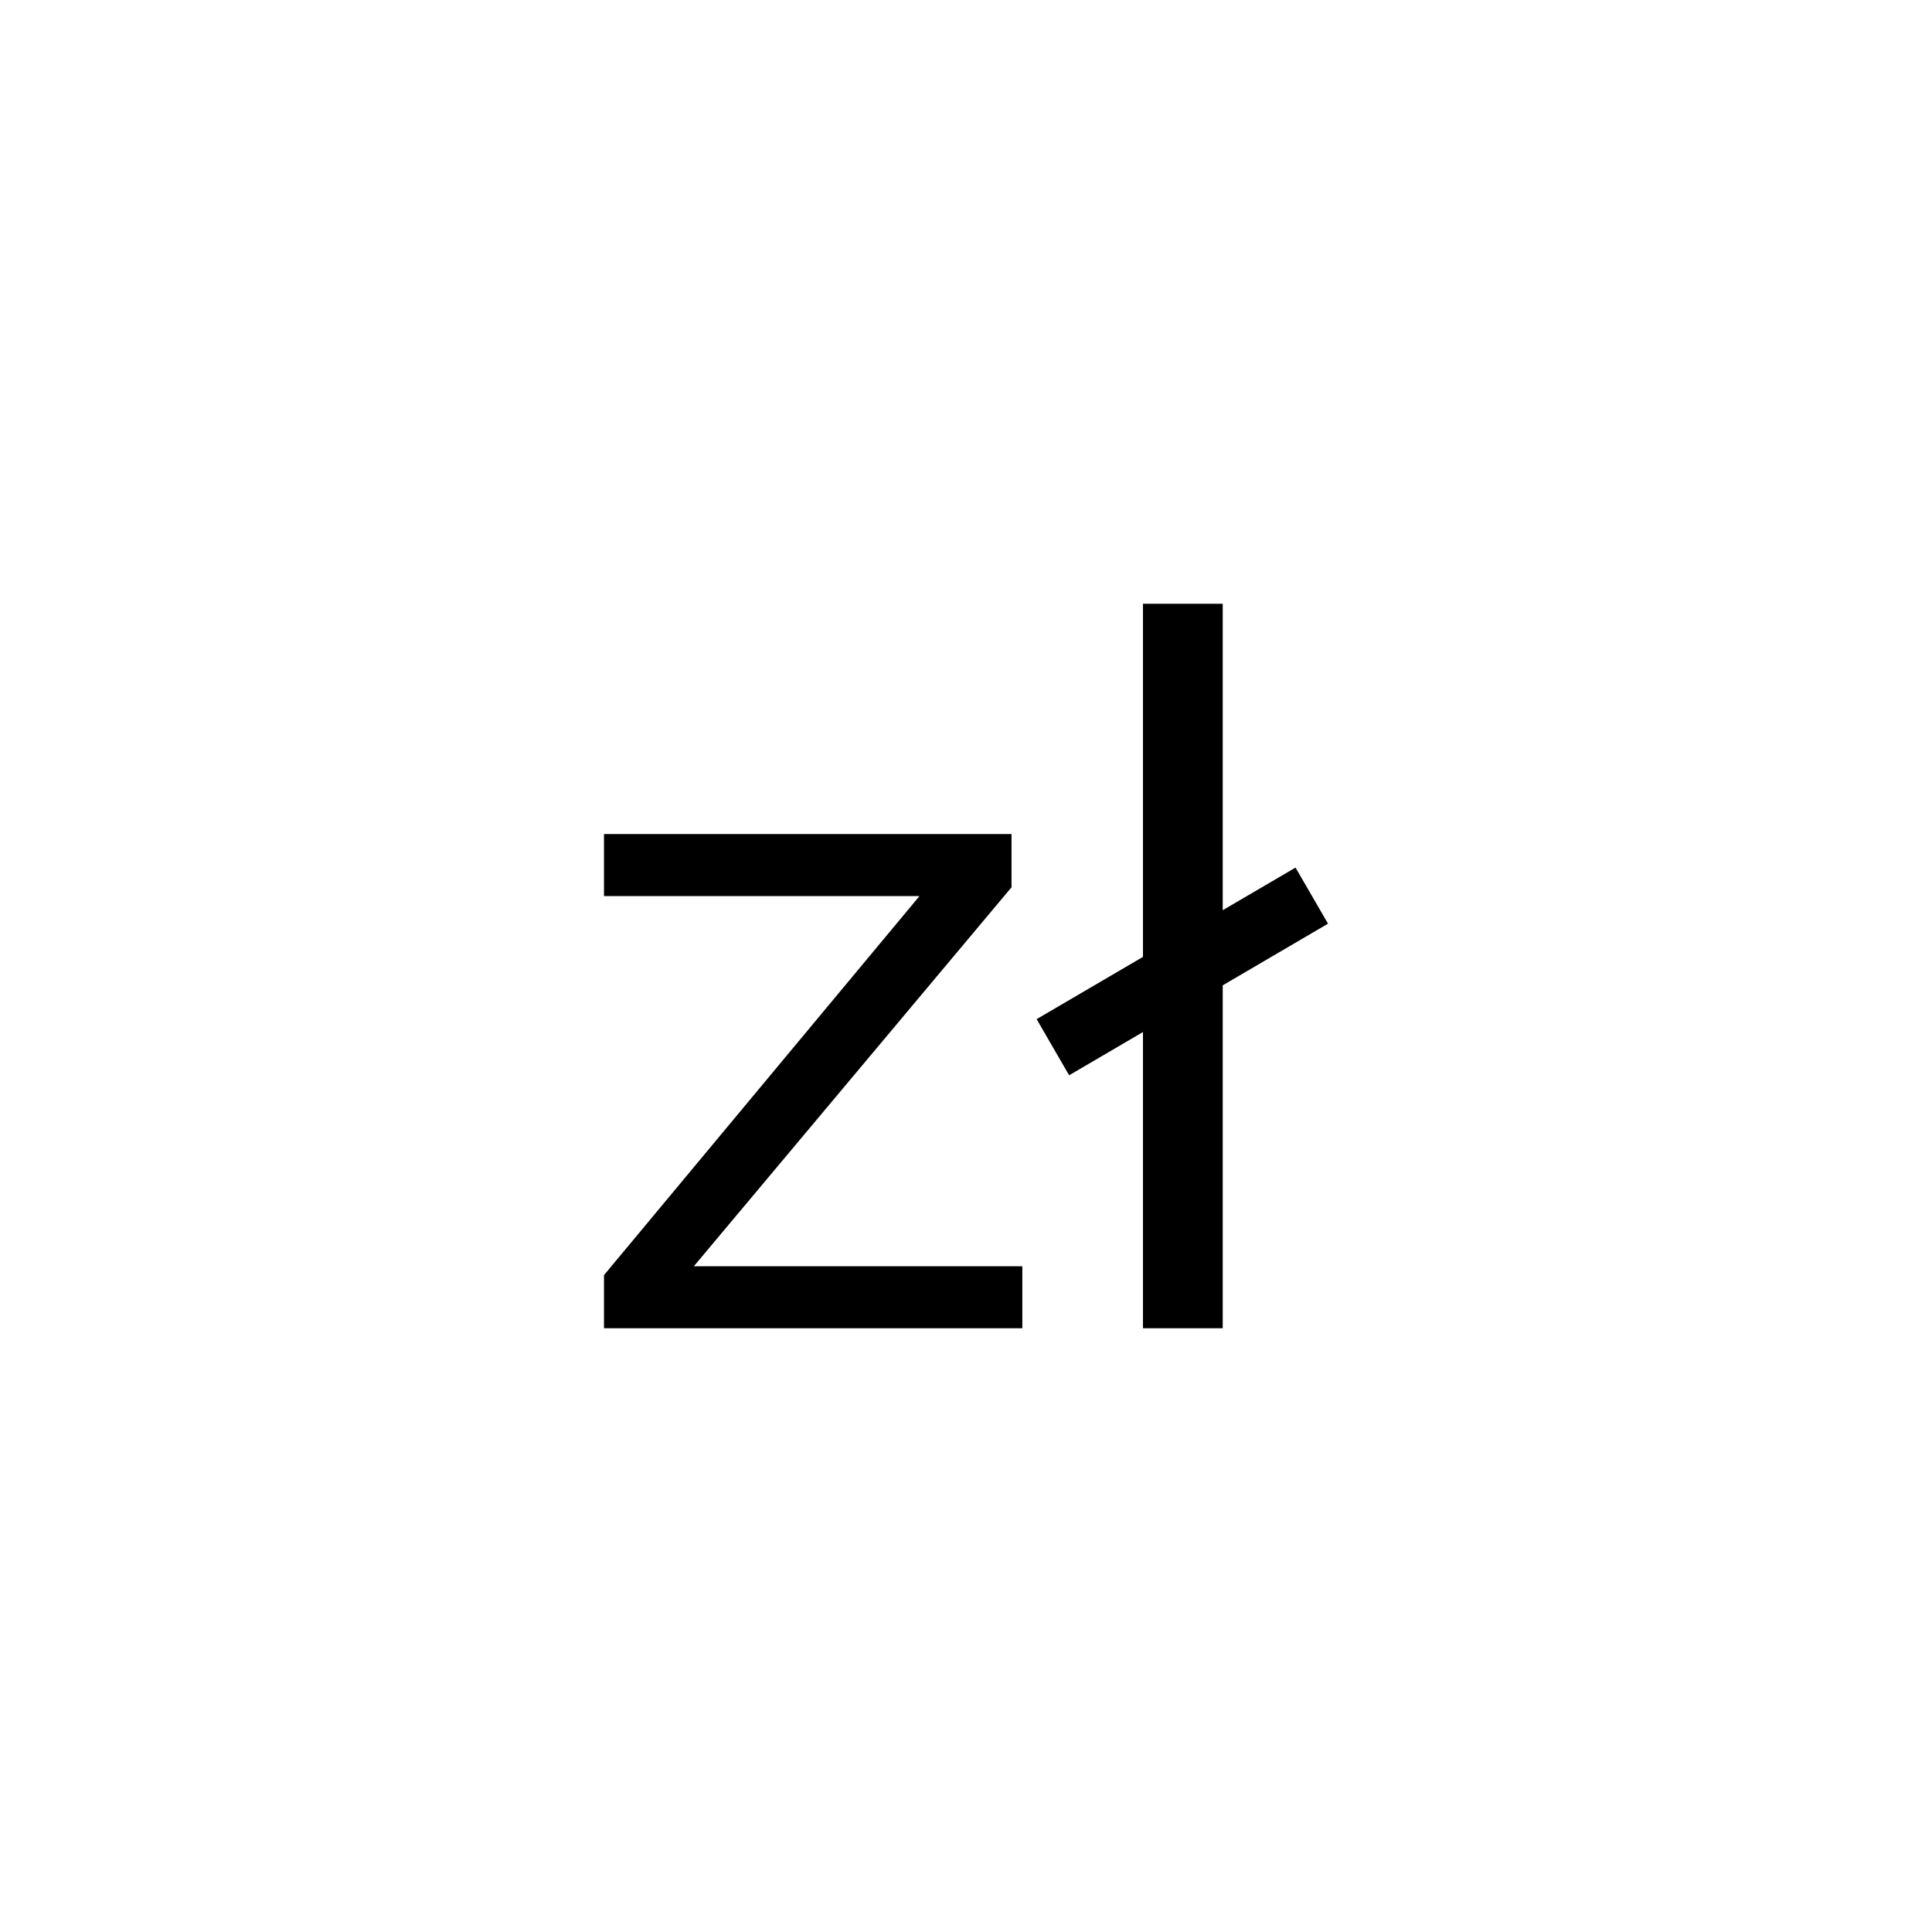 <svg viewBox="0 0 32 32" fill="currentColor" xmlns="http://www.w3.org/2000/svg">
<path d="M10.004 22V21.12L15.514 14.5L15.531 14.842H10.004V13.815H16.754V14.696L11.178 21.348L11.161 20.973H16.933V22H10.004Z" fill="currentColor"/>
<path d="M18.931 22V10H20.252V22H18.931ZM17.708 17.81L17.17 16.88L21.458 14.37L21.996 15.299L17.708 17.81Z" fill="currentColor"/>
</svg>
